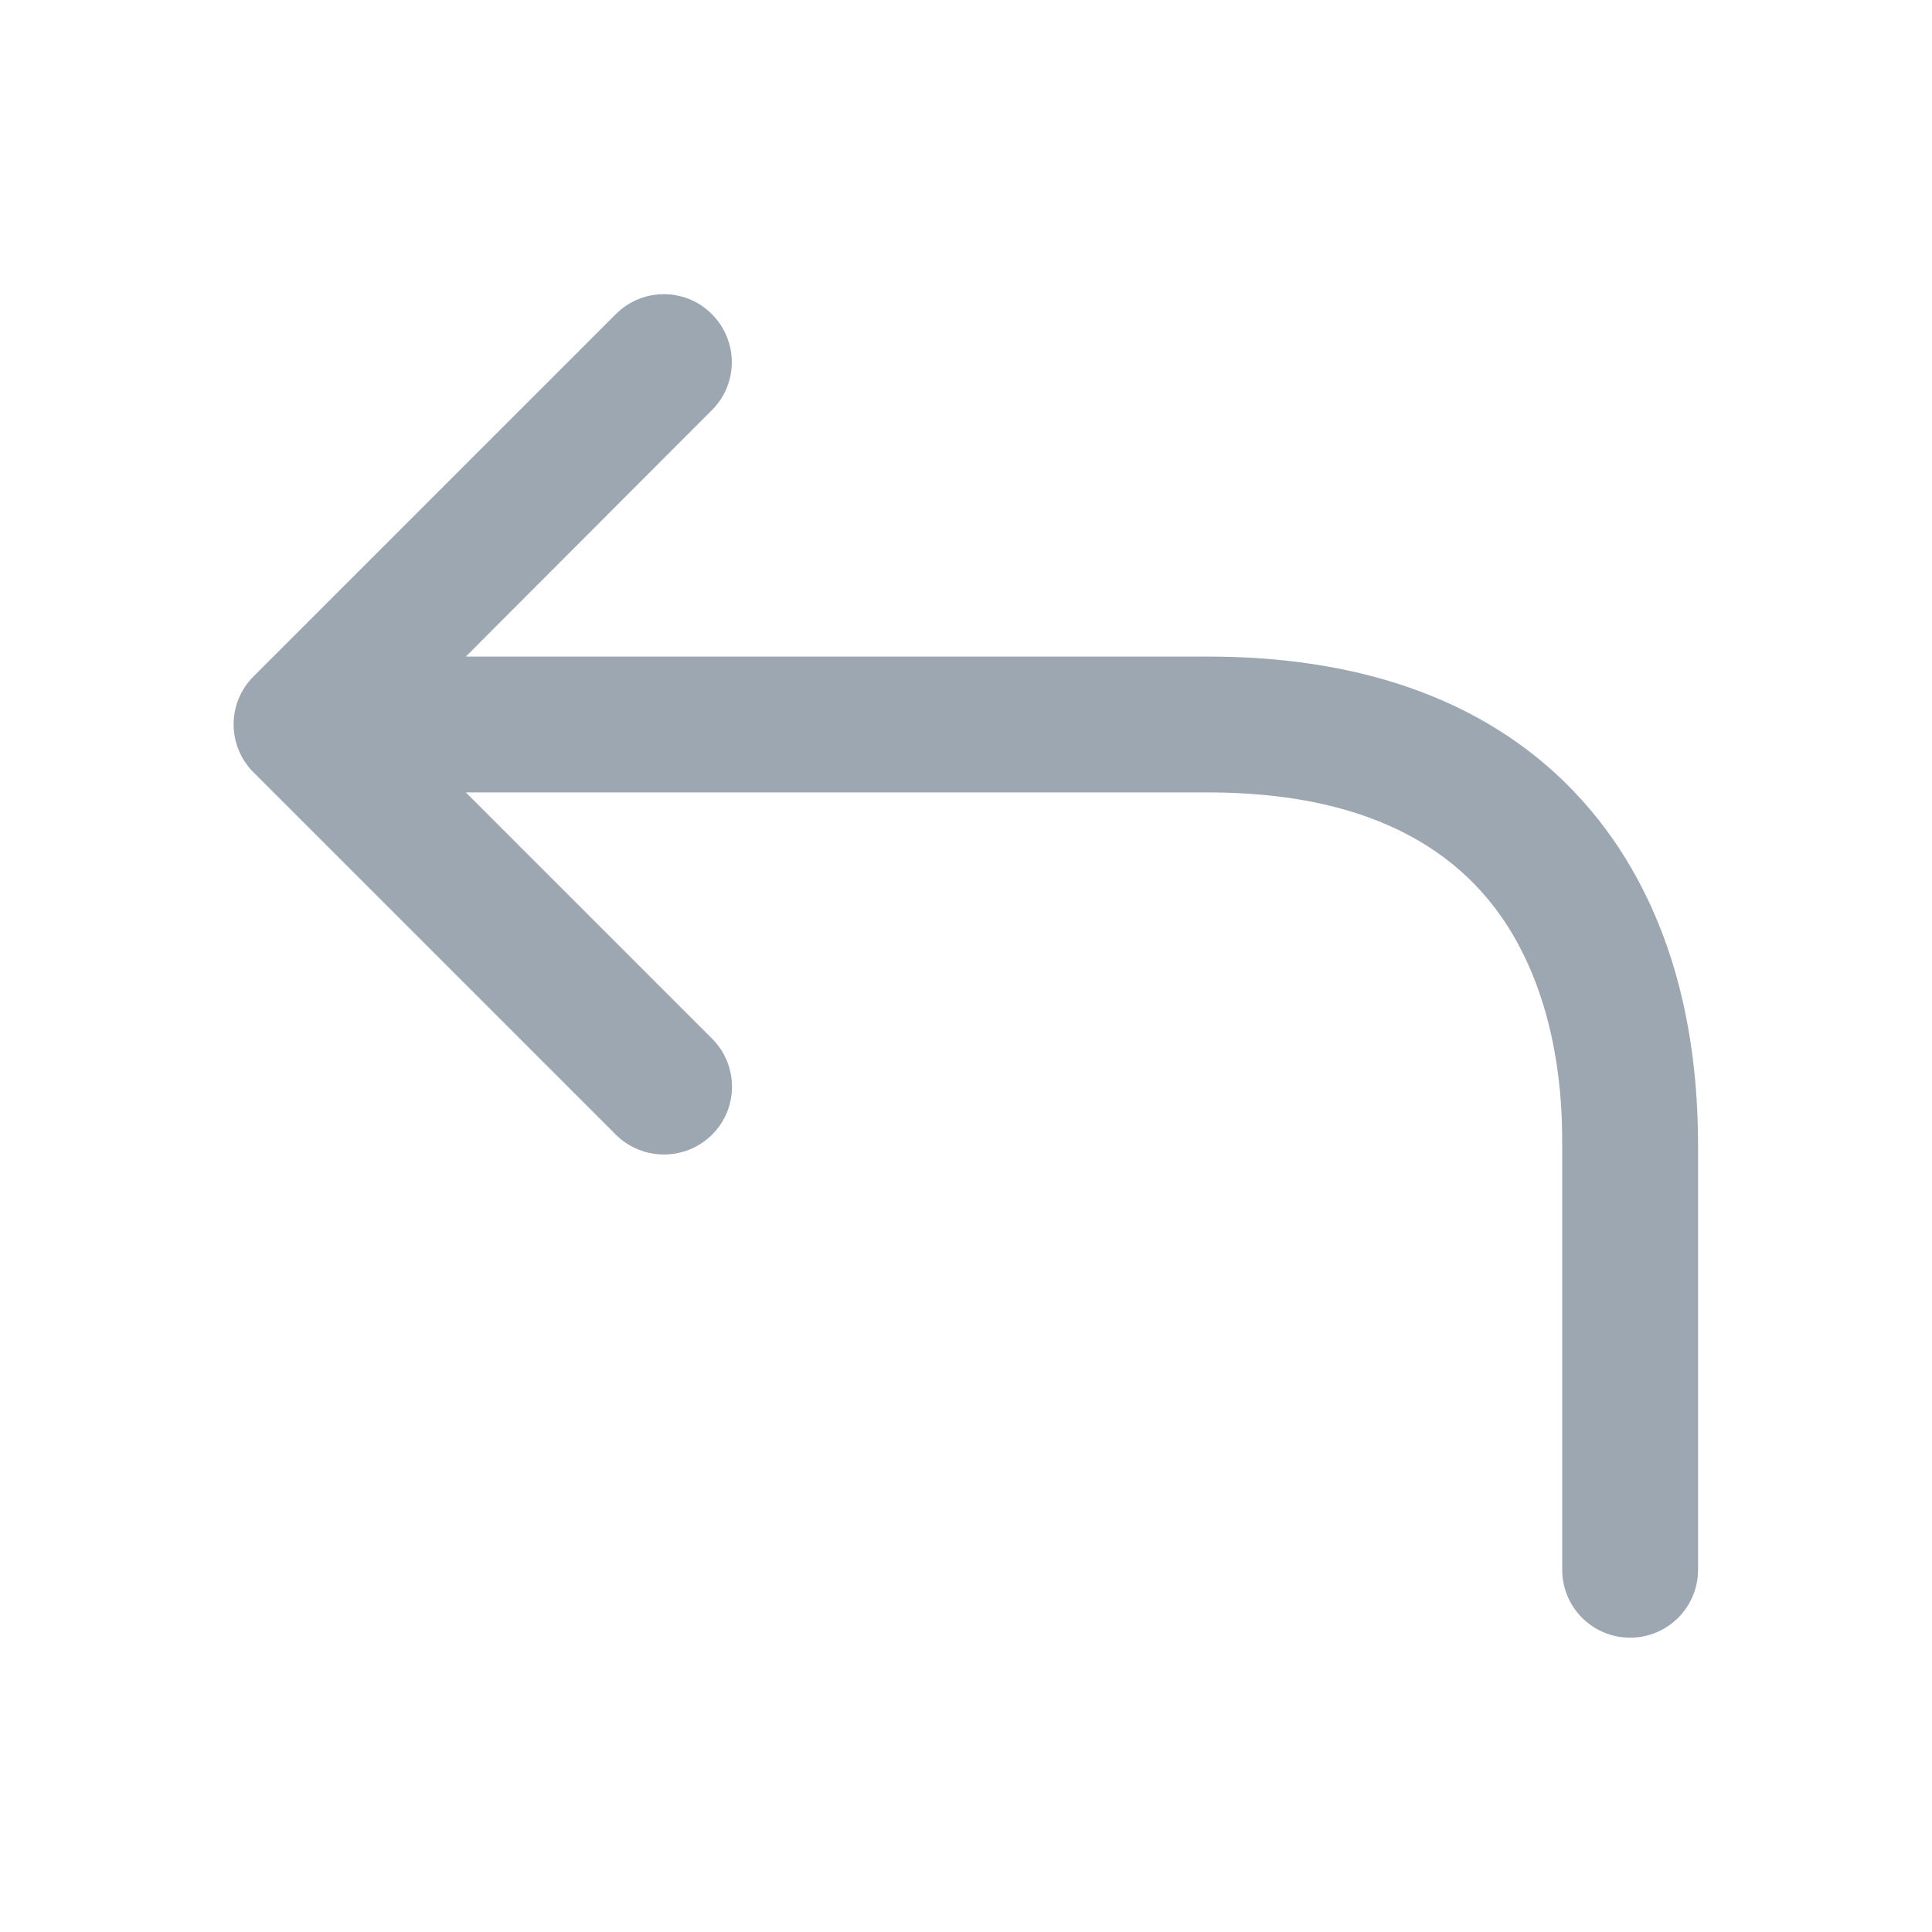 <?xml version="1.0" encoding="utf-8"?>
<!-- Generator: Adobe Illustrator 22.0.0, SVG Export Plug-In . SVG Version: 6.00 Build 0)  -->
<svg version="1.1" id="图层_1" xmlns="http://www.w3.org/2000/svg" xmlns:xlink="http://www.w3.org/1999/xlink" x="0px" y="0px"
	 viewBox="0 0 1024 1024" style="enable-background:new 0 0 1024 1024;" xml:space="preserve">
<style type="text/css">
	.st0{fill:#9DA7B2;}
</style>
<path class="st0" d="M900,607.2l0,0.8v224c0,19.9-16.1,36-36,36s-36-16.1-36-36l0-224.8c0-15.8,0-63.8-23.6-107.3
	c-28.8-53-84-79.9-164.2-79.9H246.9l130.5,130.5c14.1,14.1,14.1,36.9,0,50.9c-7,7-16.2,10.5-25.5,10.5s-18.4-3.5-25.5-10.5l-192-192
	c-14.1-14.1-14.1-36.9,0-50.9l192-192c14.1-14.1,36.9-14.1,50.9,0c14.1,14.1,14.1,36.9,0,50.9L246.9,348h393.3
	c135.3,0,198.4,63.9,227.5,117.6C889.2,505.1,900,552.7,900,607.2z"/>
</svg>
